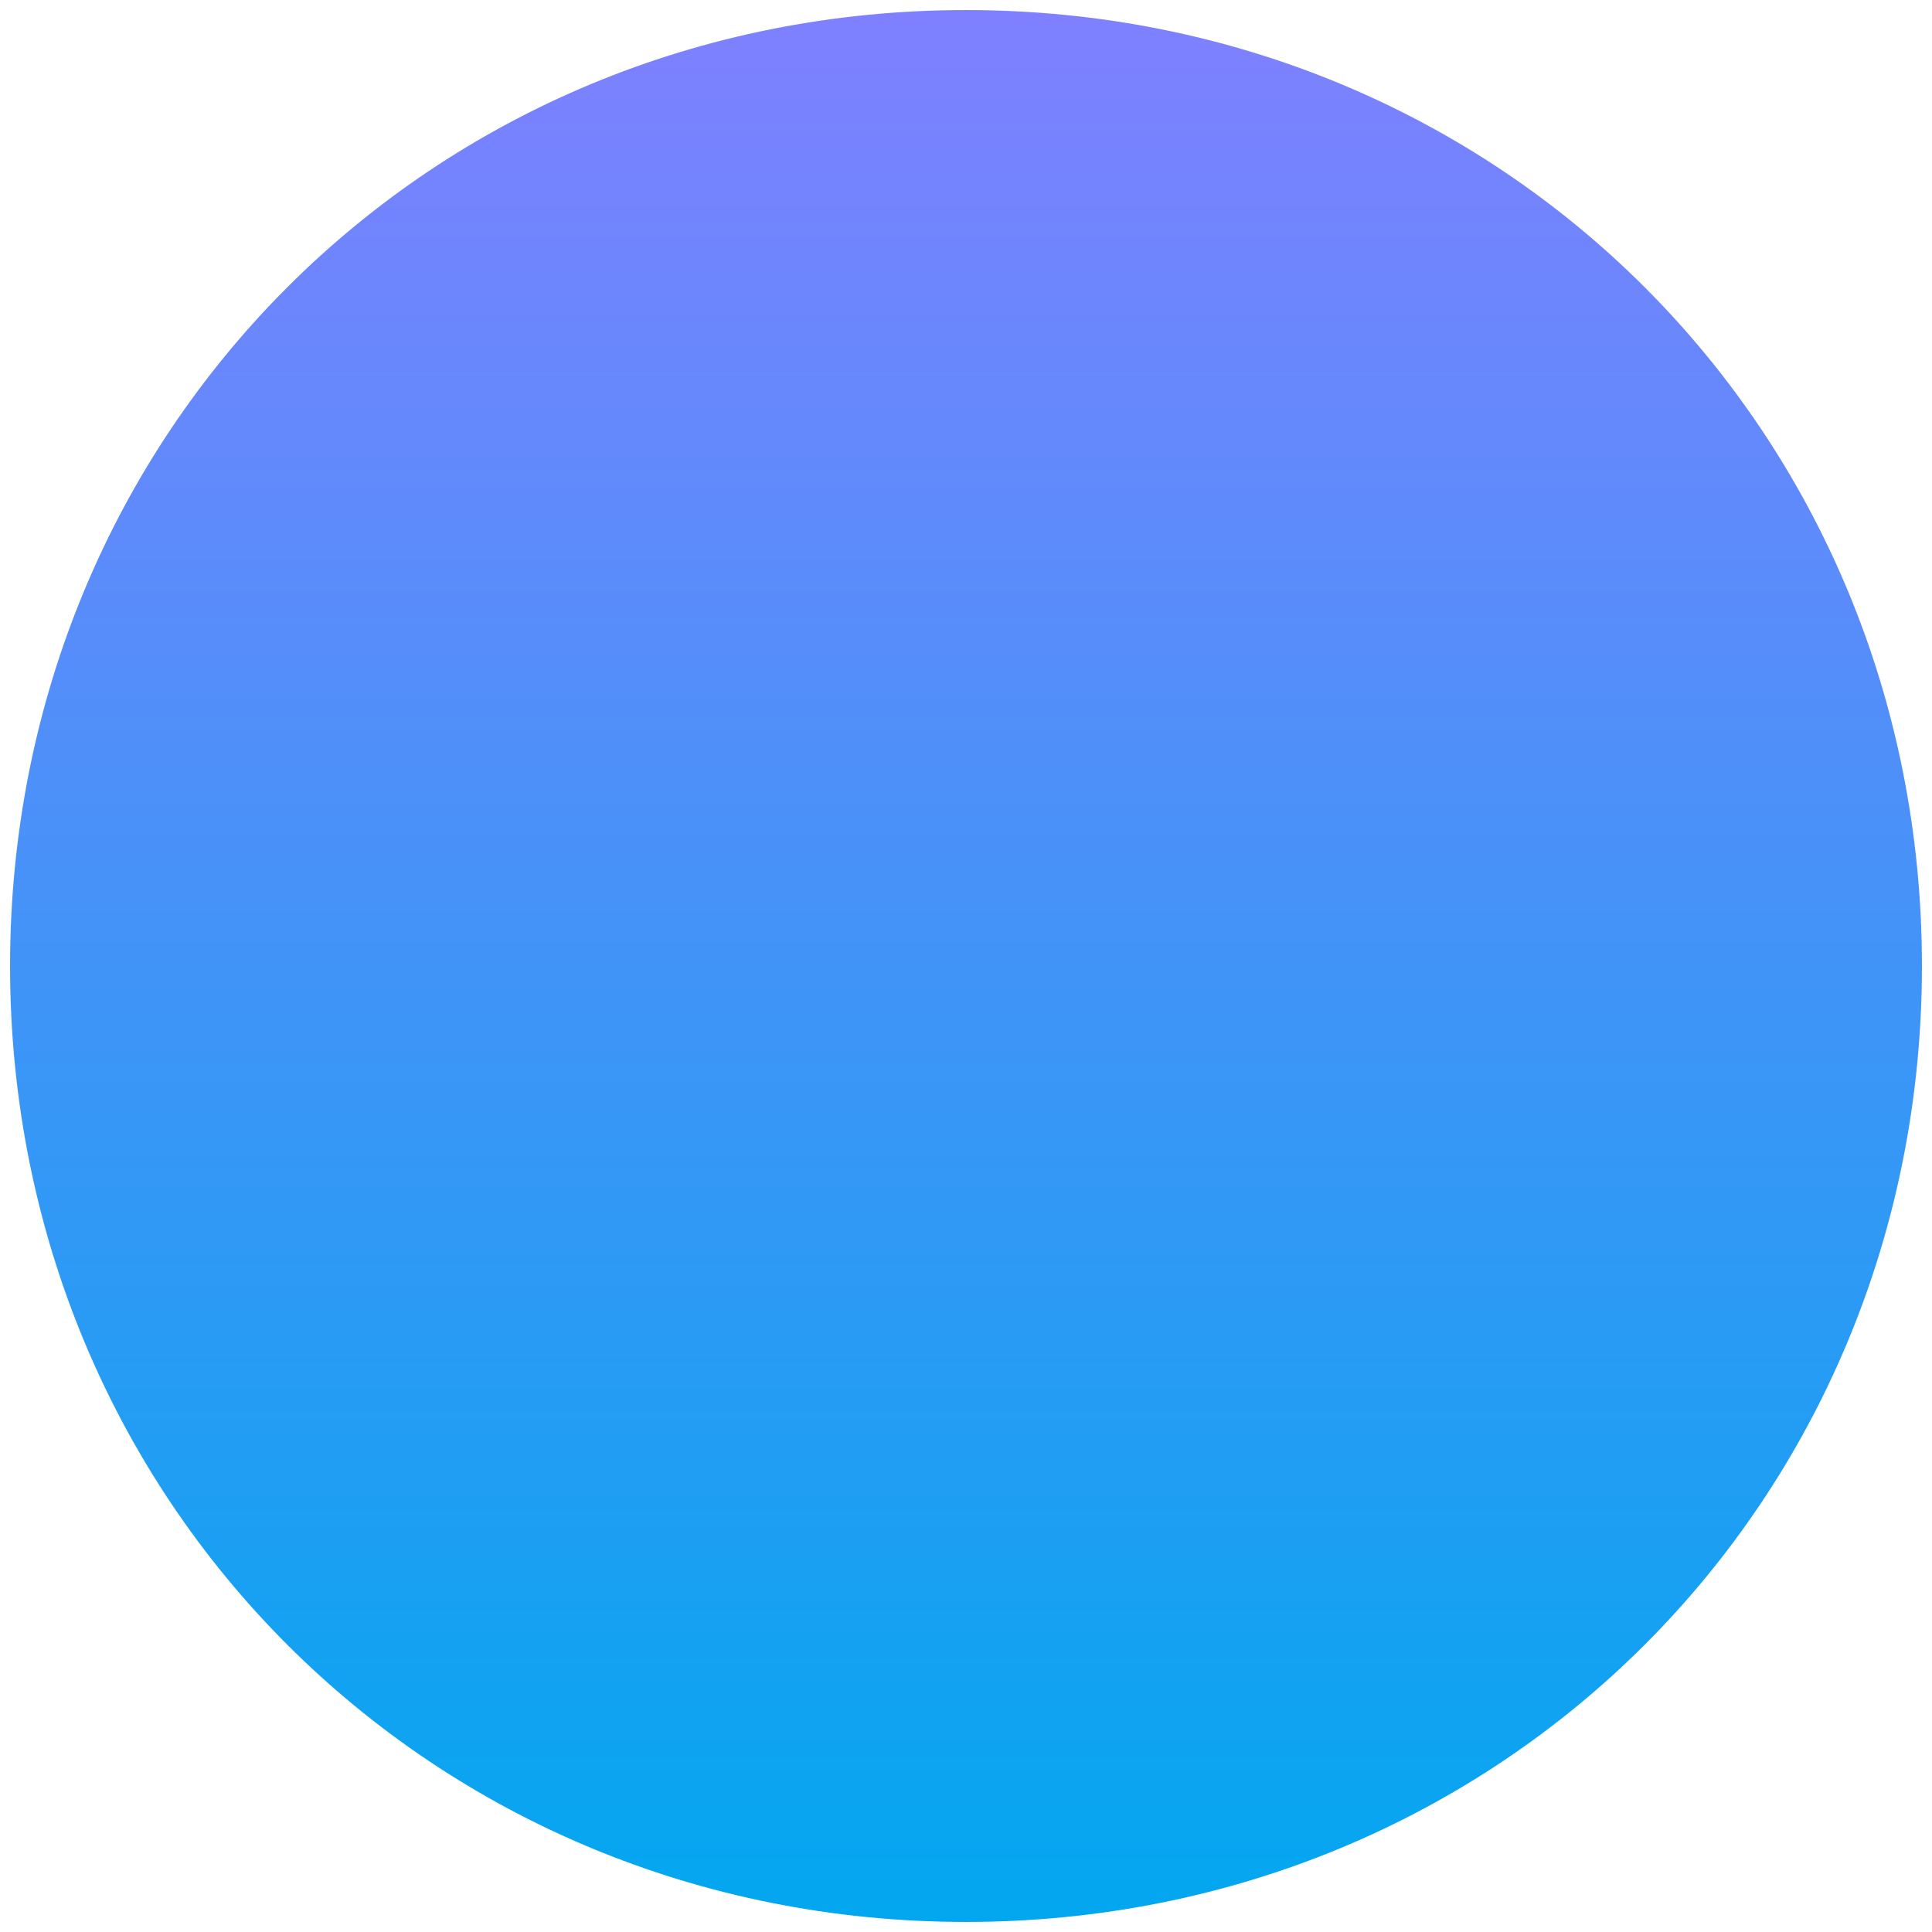 ﻿<?xml version="1.0" encoding="utf-8"?>
<svg version="1.1" xmlns:xlink="http://www.w3.org/1999/xlink" width="96px" height="96px" xmlns="http://www.w3.org/2000/svg">
  <defs>
    <linearGradient gradientUnits="userSpaceOnUse" x1="306" y1="378" x2="306" y2="474" id="LinearGradient117">
      <stop id="Stop118" stop-color="#8080ff" offset="0" />
      <stop id="Stop119" stop-color="#02a7f0" offset="1" />
    </linearGradient>
  </defs>
  <g transform="matrix(1 0 0 1 -258 -378 )">
    <path d="M 306 378.5  C 332.6 378.5  353.5 399.4  353.5 426  C 353.5 452.6  332.6 473.5  306 473.5  C 279.4 473.5  258.5 452.6  258.5 426  C 258.5 399.4  279.4 378.5  306 378.5  Z " fill-rule="nonzero" fill="url(#LinearGradient117)" stroke="none" />
  </g>
</svg>